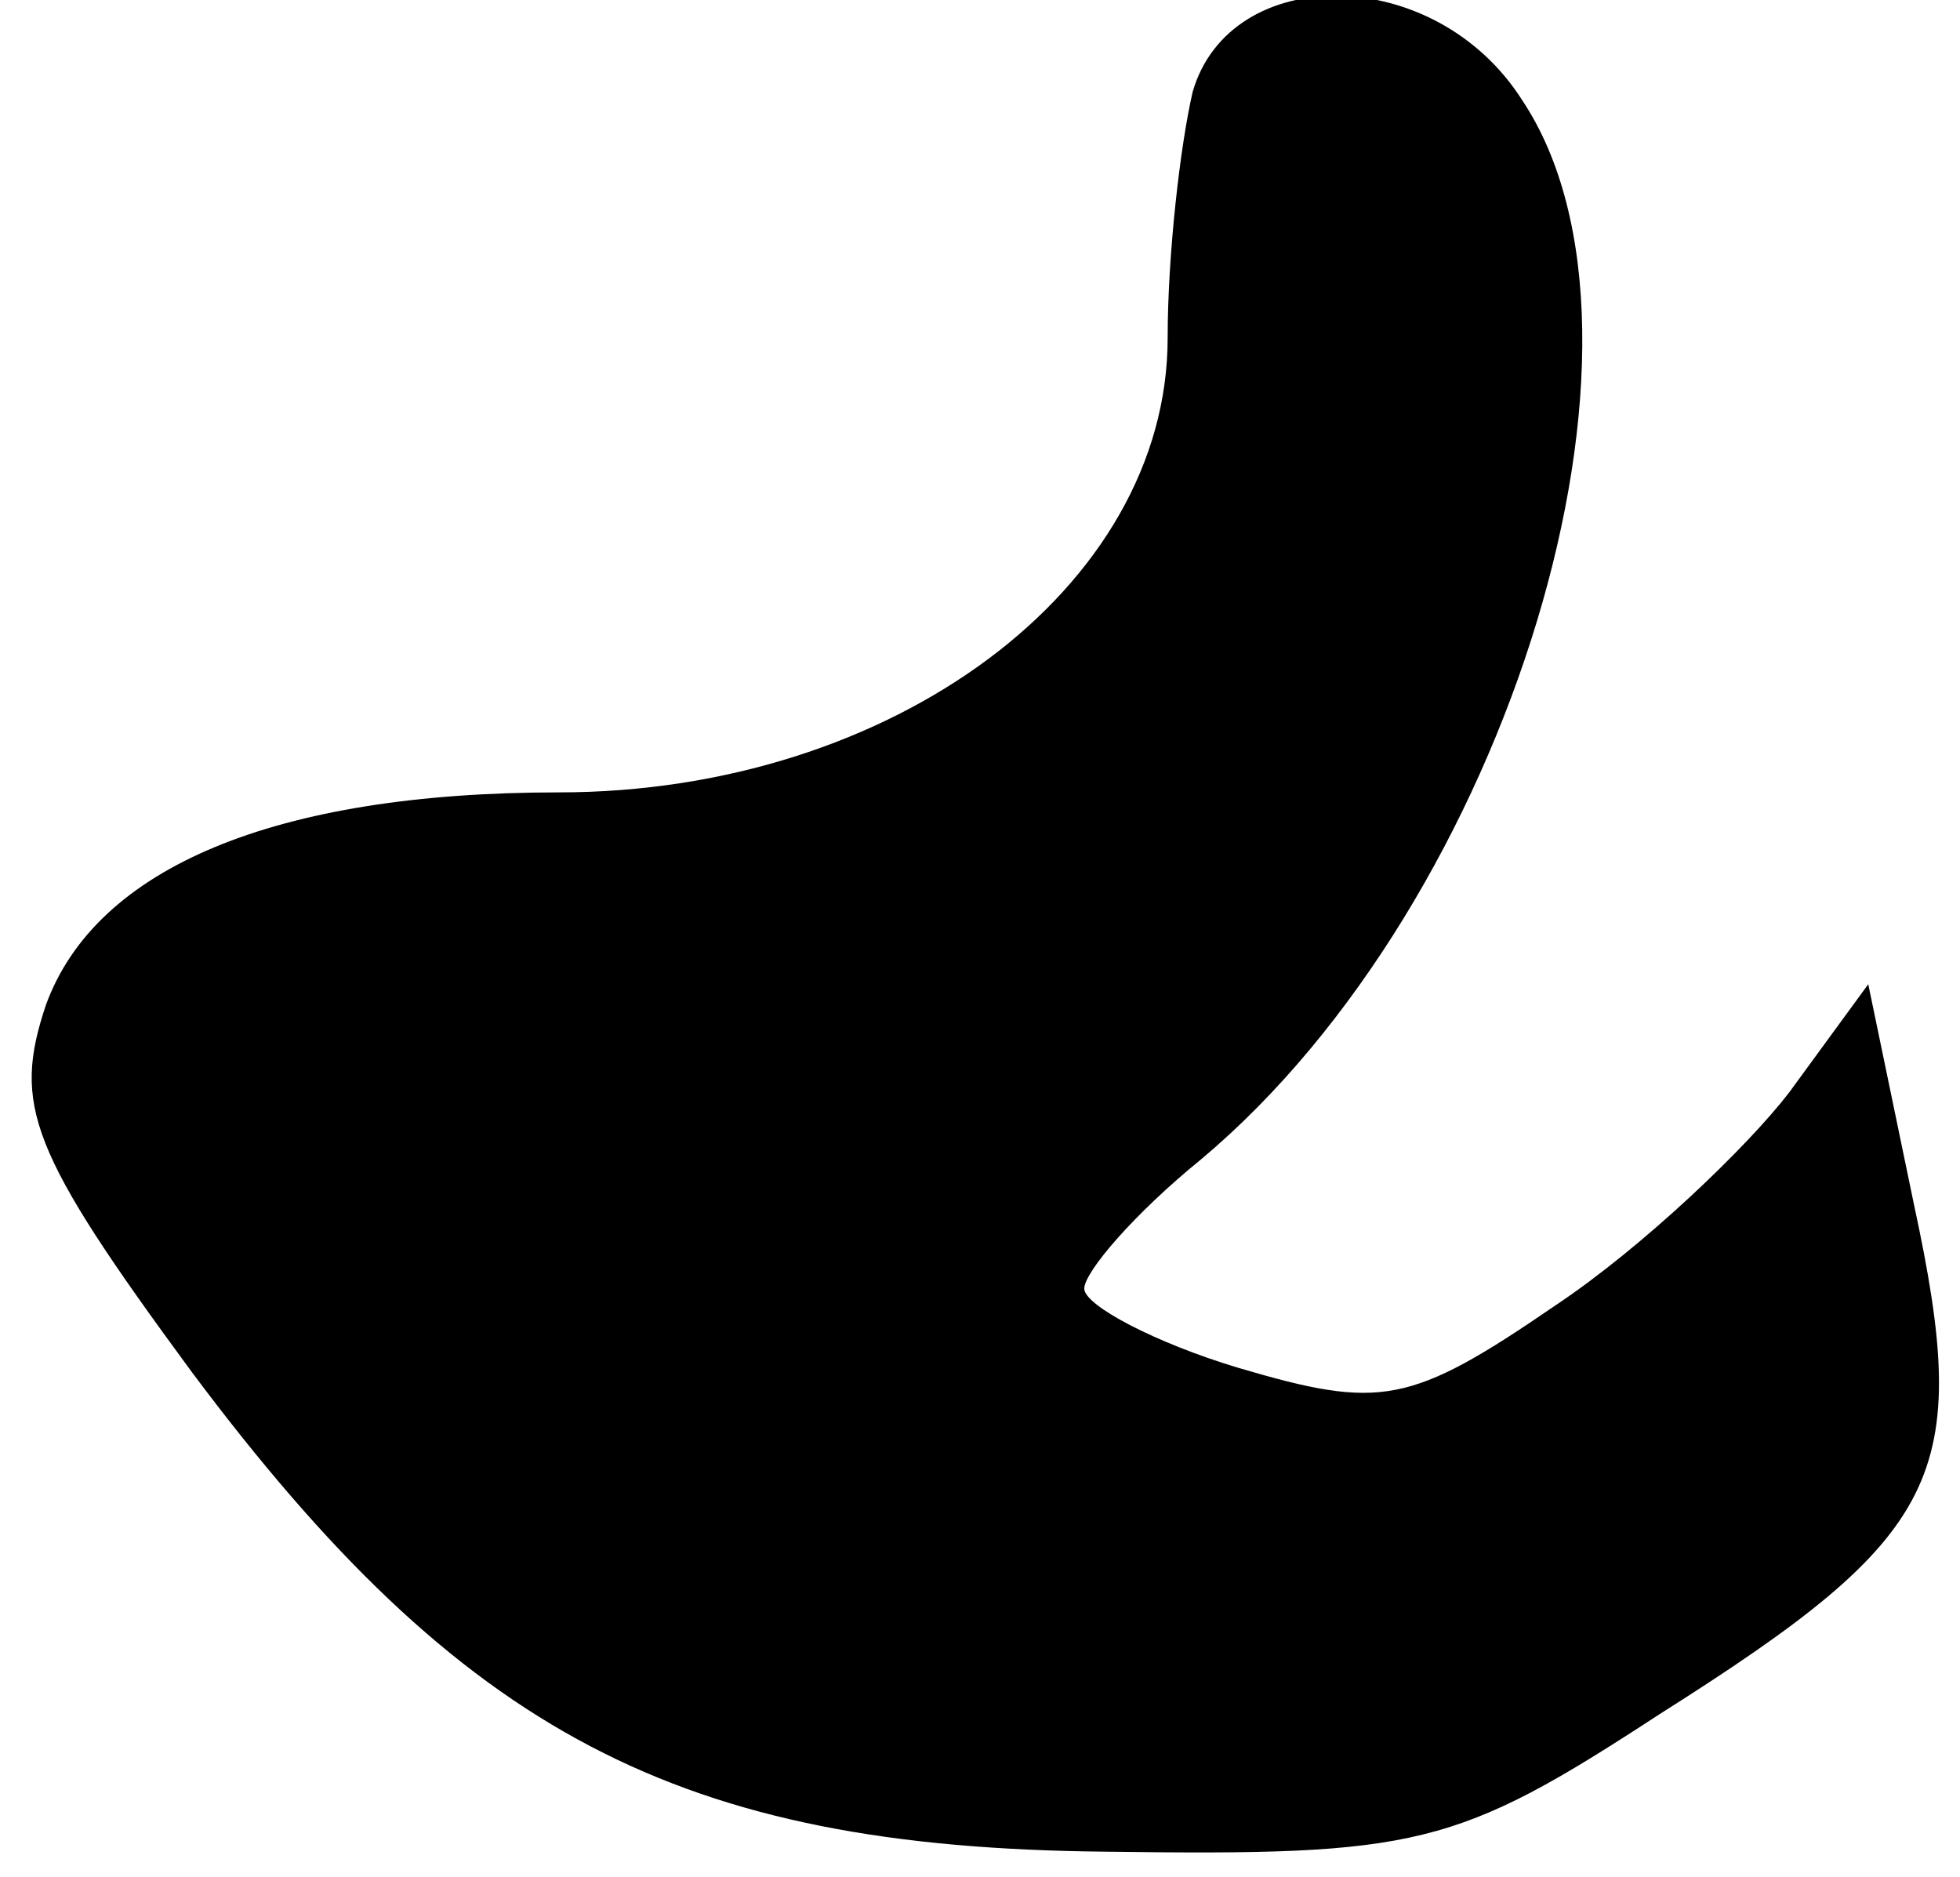 <?xml version="1.0" standalone="no"?>
<!DOCTYPE svg PUBLIC "-//W3C//DTD SVG 20010904//EN"
 "http://www.w3.org/TR/2001/REC-SVG-20010904/DTD/svg10.dtd">
<svg version="1.0" xmlns="http://www.w3.org/2000/svg"
 width="47pt" height="45pt" viewBox="0 0 47 45"
 preserveAspectRatio="xMidYMid meet">
<g transform="translate(0,45) scale(0.1,-0.1)"
fill="#000000" stroke="none">
<path fill="#000000" stroke="none" d="M286 428 c-3 -13 -6 -39 -6 -59 0 -60
-66 -109 -146 -109 -68 0 -111 -18 -123 -51 -8 -24 -4 -35 35 -88 65 -87 117
-114 219 -115 75 -1 84 1 133 33 68 43 75 57 61 122 l-11 53 -19 -26 c-10 -13
-35 -37 -56 -51 -35 -24 -42 -25 -76 -15 -20 6 -37 15 -37 19 0 4 12 18 28 31
74 62 115 197 77 254 -21 33 -70 33 -79 2z"/>
</g>
</svg>
